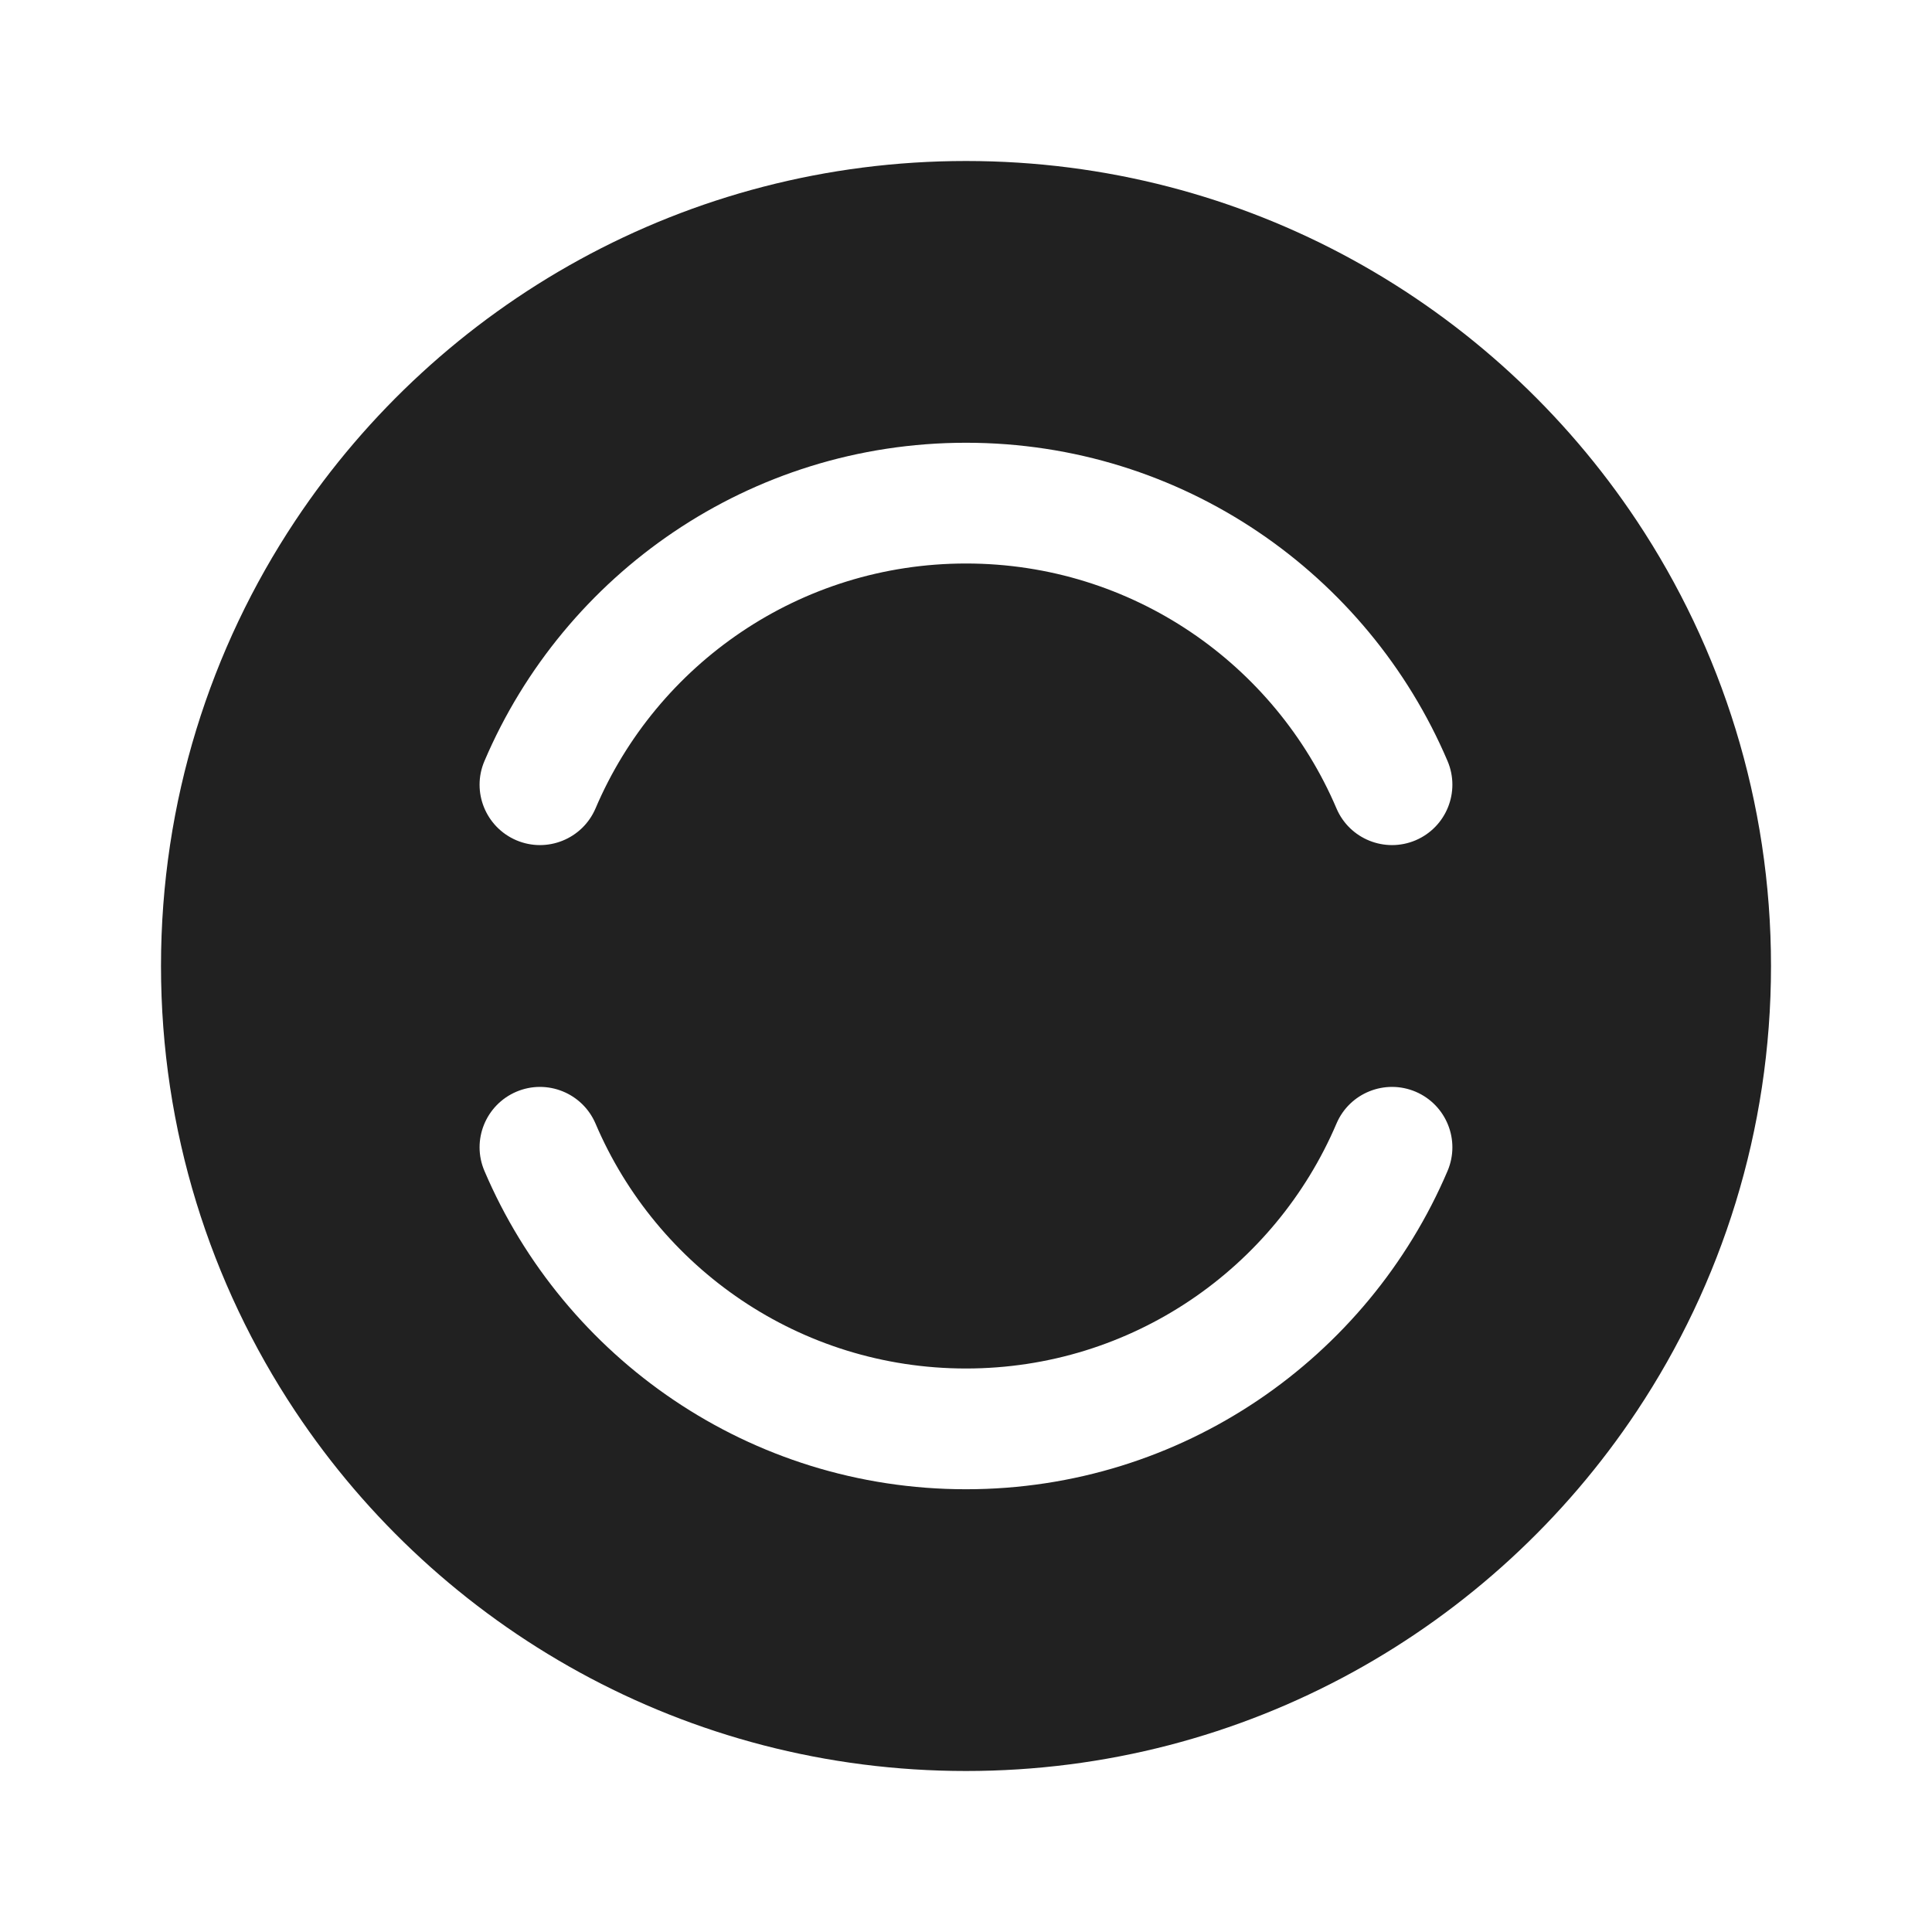 <svg width="24" height="24" viewBox="0 0 24 24" fill="none" xmlns="http://www.w3.org/2000/svg">
<path d="M3.667 6.47C5.457 3.777 8.521 2 12 2C15.479 2 18.543 3.777 20.333 6.47C21.386 8.054 22 9.957 22 12C22 14.043 21.386 15.946 20.333 17.53C18.543 20.223 15.479 22 12 22C8.521 22 5.457 20.223 3.667 17.53C2.614 15.946 2 14.043 2 12C2 9.957 2.614 8.054 3.667 6.47ZM7.398 10.042C8.16 8.252 9.935 7 12 7C14.065 7 15.839 8.252 16.602 10.042C16.764 10.423 17.205 10.6 17.586 10.438C17.967 10.275 18.144 9.835 17.982 9.454C16.992 7.131 14.687 5.5 12 5.5C9.313 5.5 7.008 7.131 6.018 9.454C5.855 9.835 6.033 10.275 6.414 10.438C6.795 10.6 7.235 10.423 7.398 10.042ZM7.398 13.958C7.235 13.577 6.795 13.4 6.414 13.562C6.033 13.725 5.855 14.165 6.018 14.546C7.008 16.869 9.313 18.5 12 18.5C14.687 18.5 16.992 16.869 17.982 14.546C18.144 14.165 17.967 13.725 17.586 13.562C17.205 13.4 16.764 13.577 16.602 13.958C15.839 15.748 14.065 17 12 17C9.935 17 8.16 15.748 7.398 13.958Z" fill="#212121"/>
</svg>
